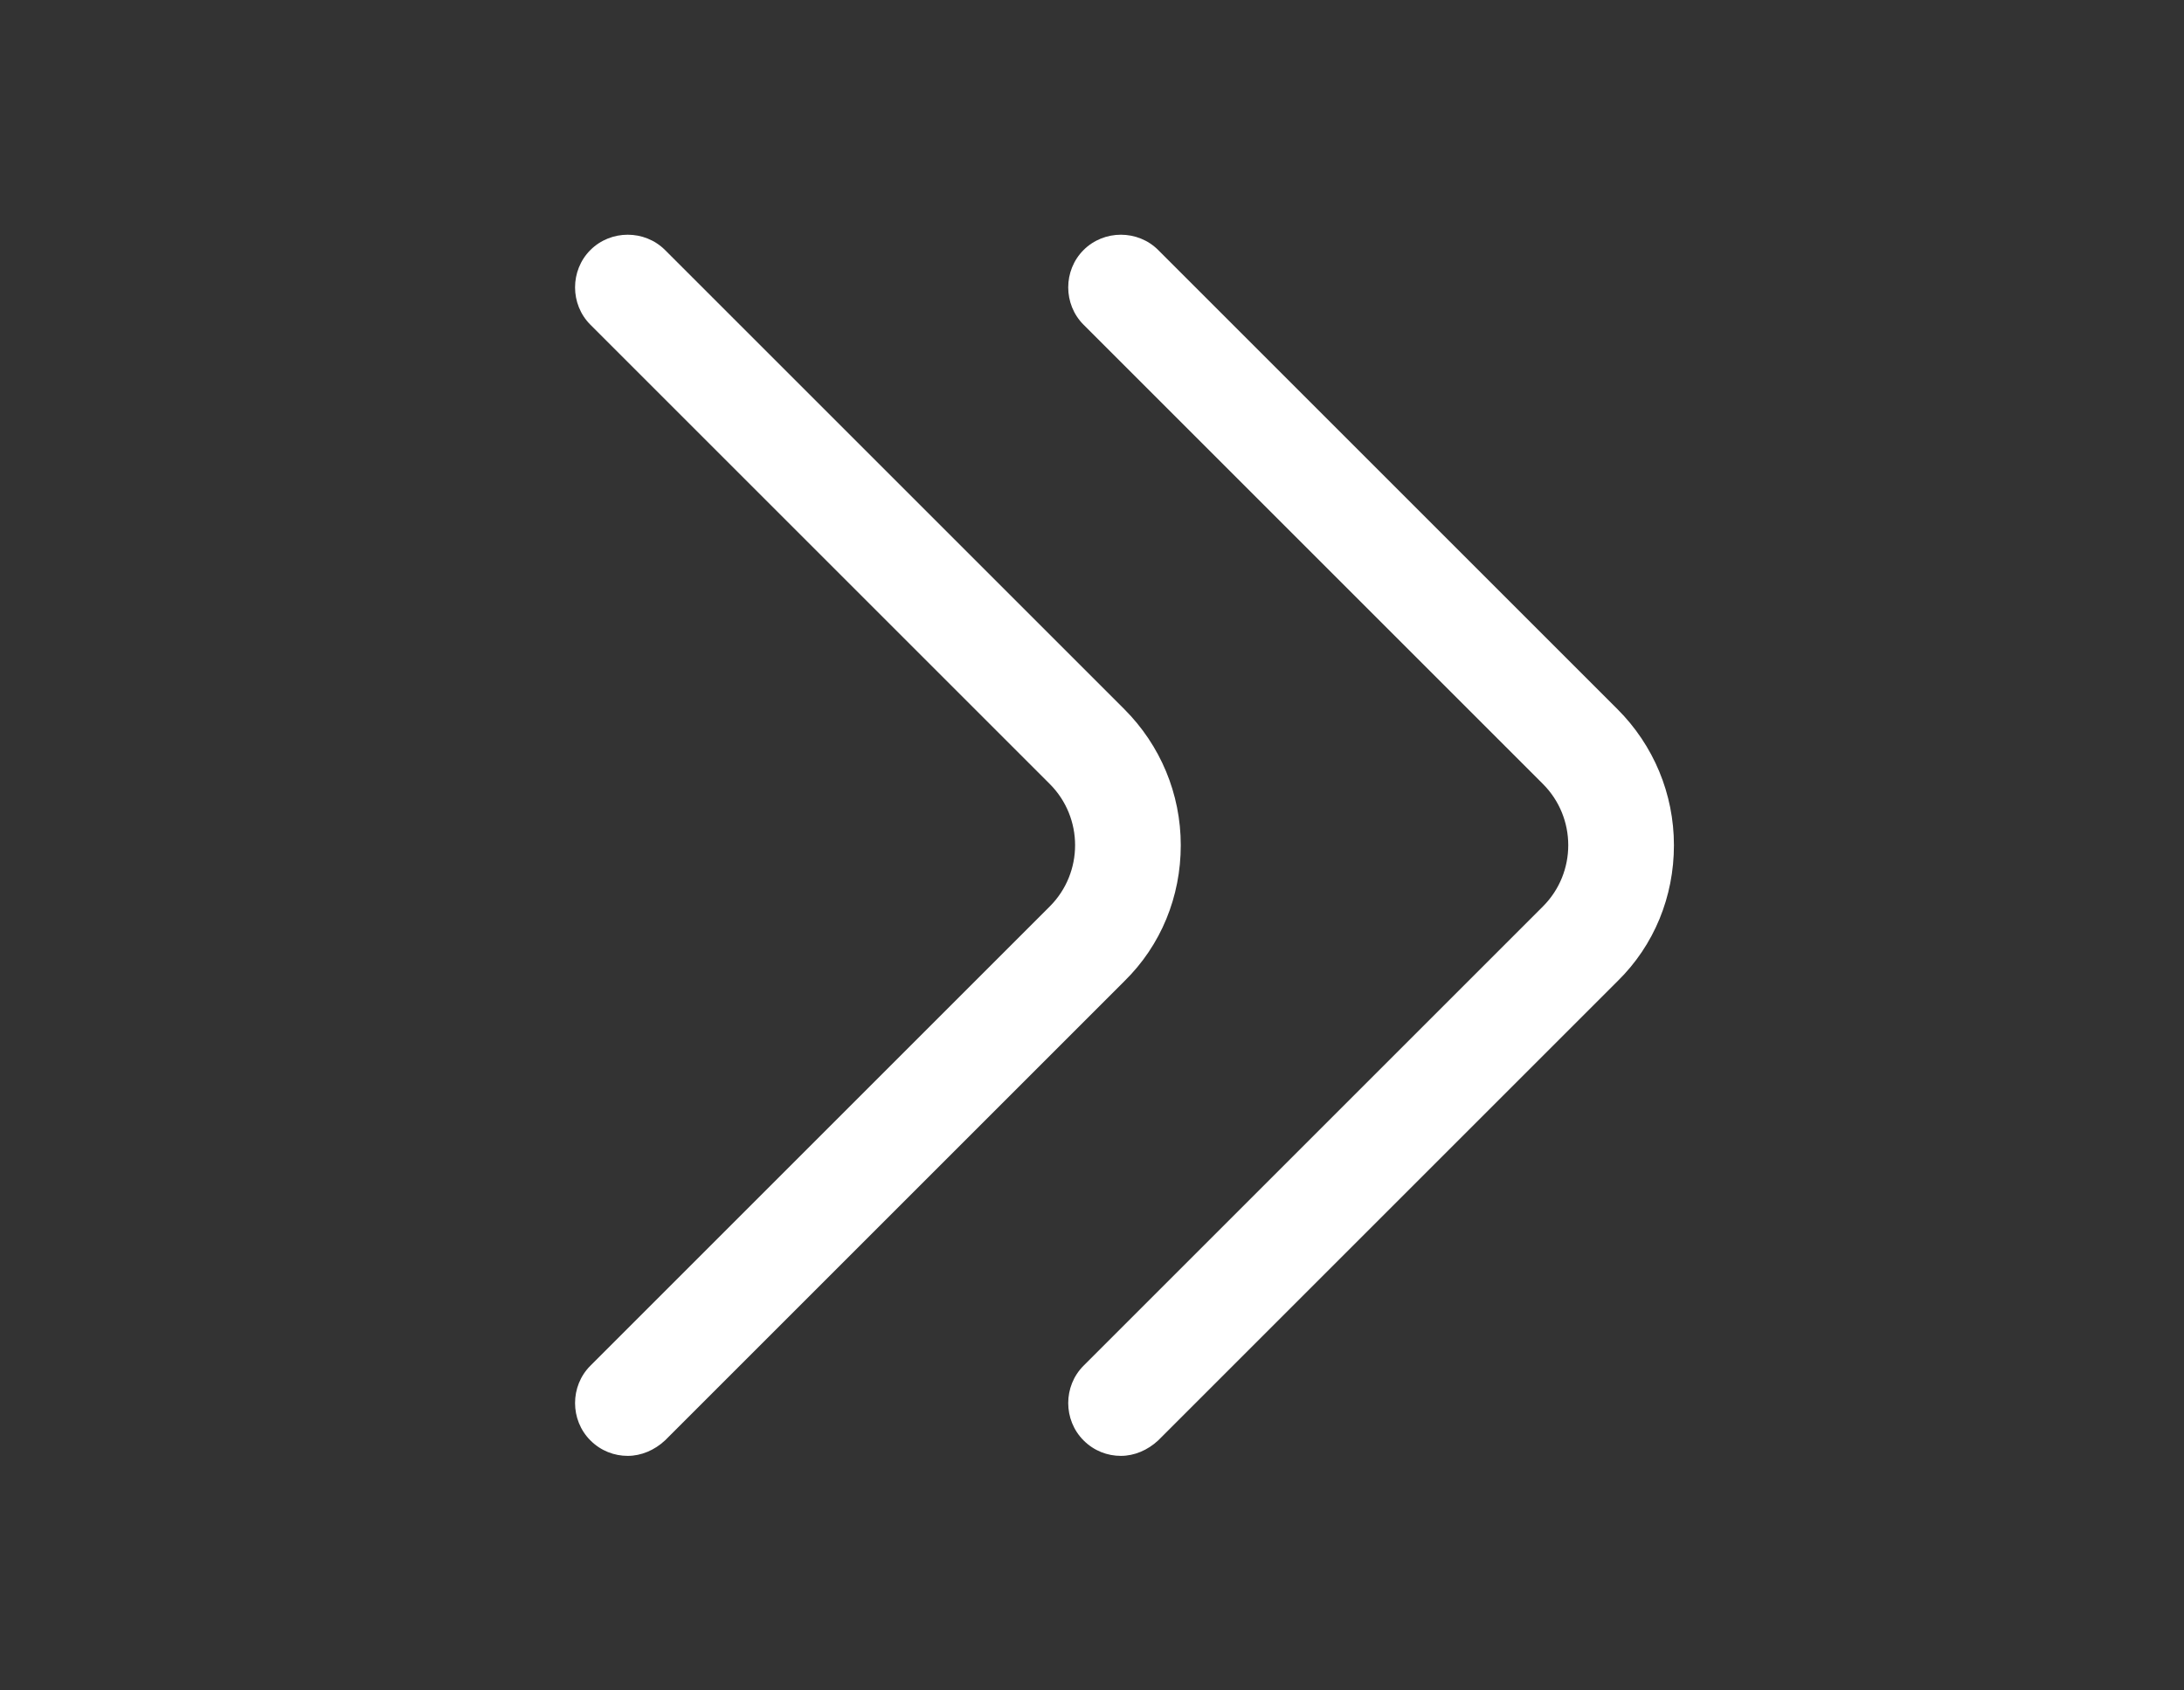 <svg width="31" height="24" viewBox="0 0 31 24" fill="none" xmlns="http://www.w3.org/2000/svg">
<rect x="0" y="0" width="31" height="24" fill="#333333" stroke="none"/>
<path d="M15.91 20.67C15.72 20.67 15.53 20.6 15.38 20.45C15.09 20.16 15.09 19.68 15.38 19.39L21.9 12.87C22.38 12.39 22.38 11.61 21.9 11.13L15.38 4.61C15.09 4.32 15.09 3.84 15.38 3.55C15.67 3.26 16.15 3.26 16.44 3.55L22.96 10.07C23.47 10.58 23.76 11.27 23.76 12C23.76 12.73 23.48 13.42 22.96 13.93L16.44 20.45C16.29 20.59 16.1 20.67 15.91 20.67Z" fill="white"/>
<path d="M8.91 20.67C8.72 20.67 8.53 20.6 8.38 20.45C8.09 20.16 8.09 19.68 8.38 19.39L14.9 12.87C15.38 12.39 15.38 11.61 14.9 11.13L8.38 4.61C8.09 4.32 8.09 3.84 8.38 3.55C8.67 3.26 9.15 3.26 9.44 3.55L15.96 10.07C16.47 10.58 16.76 11.27 16.76 12C16.76 12.73 16.48 13.42 15.96 13.93L9.44 20.45C9.29 20.59 9.1 20.67 8.91 20.67Z" fill="white"/>
</svg>
